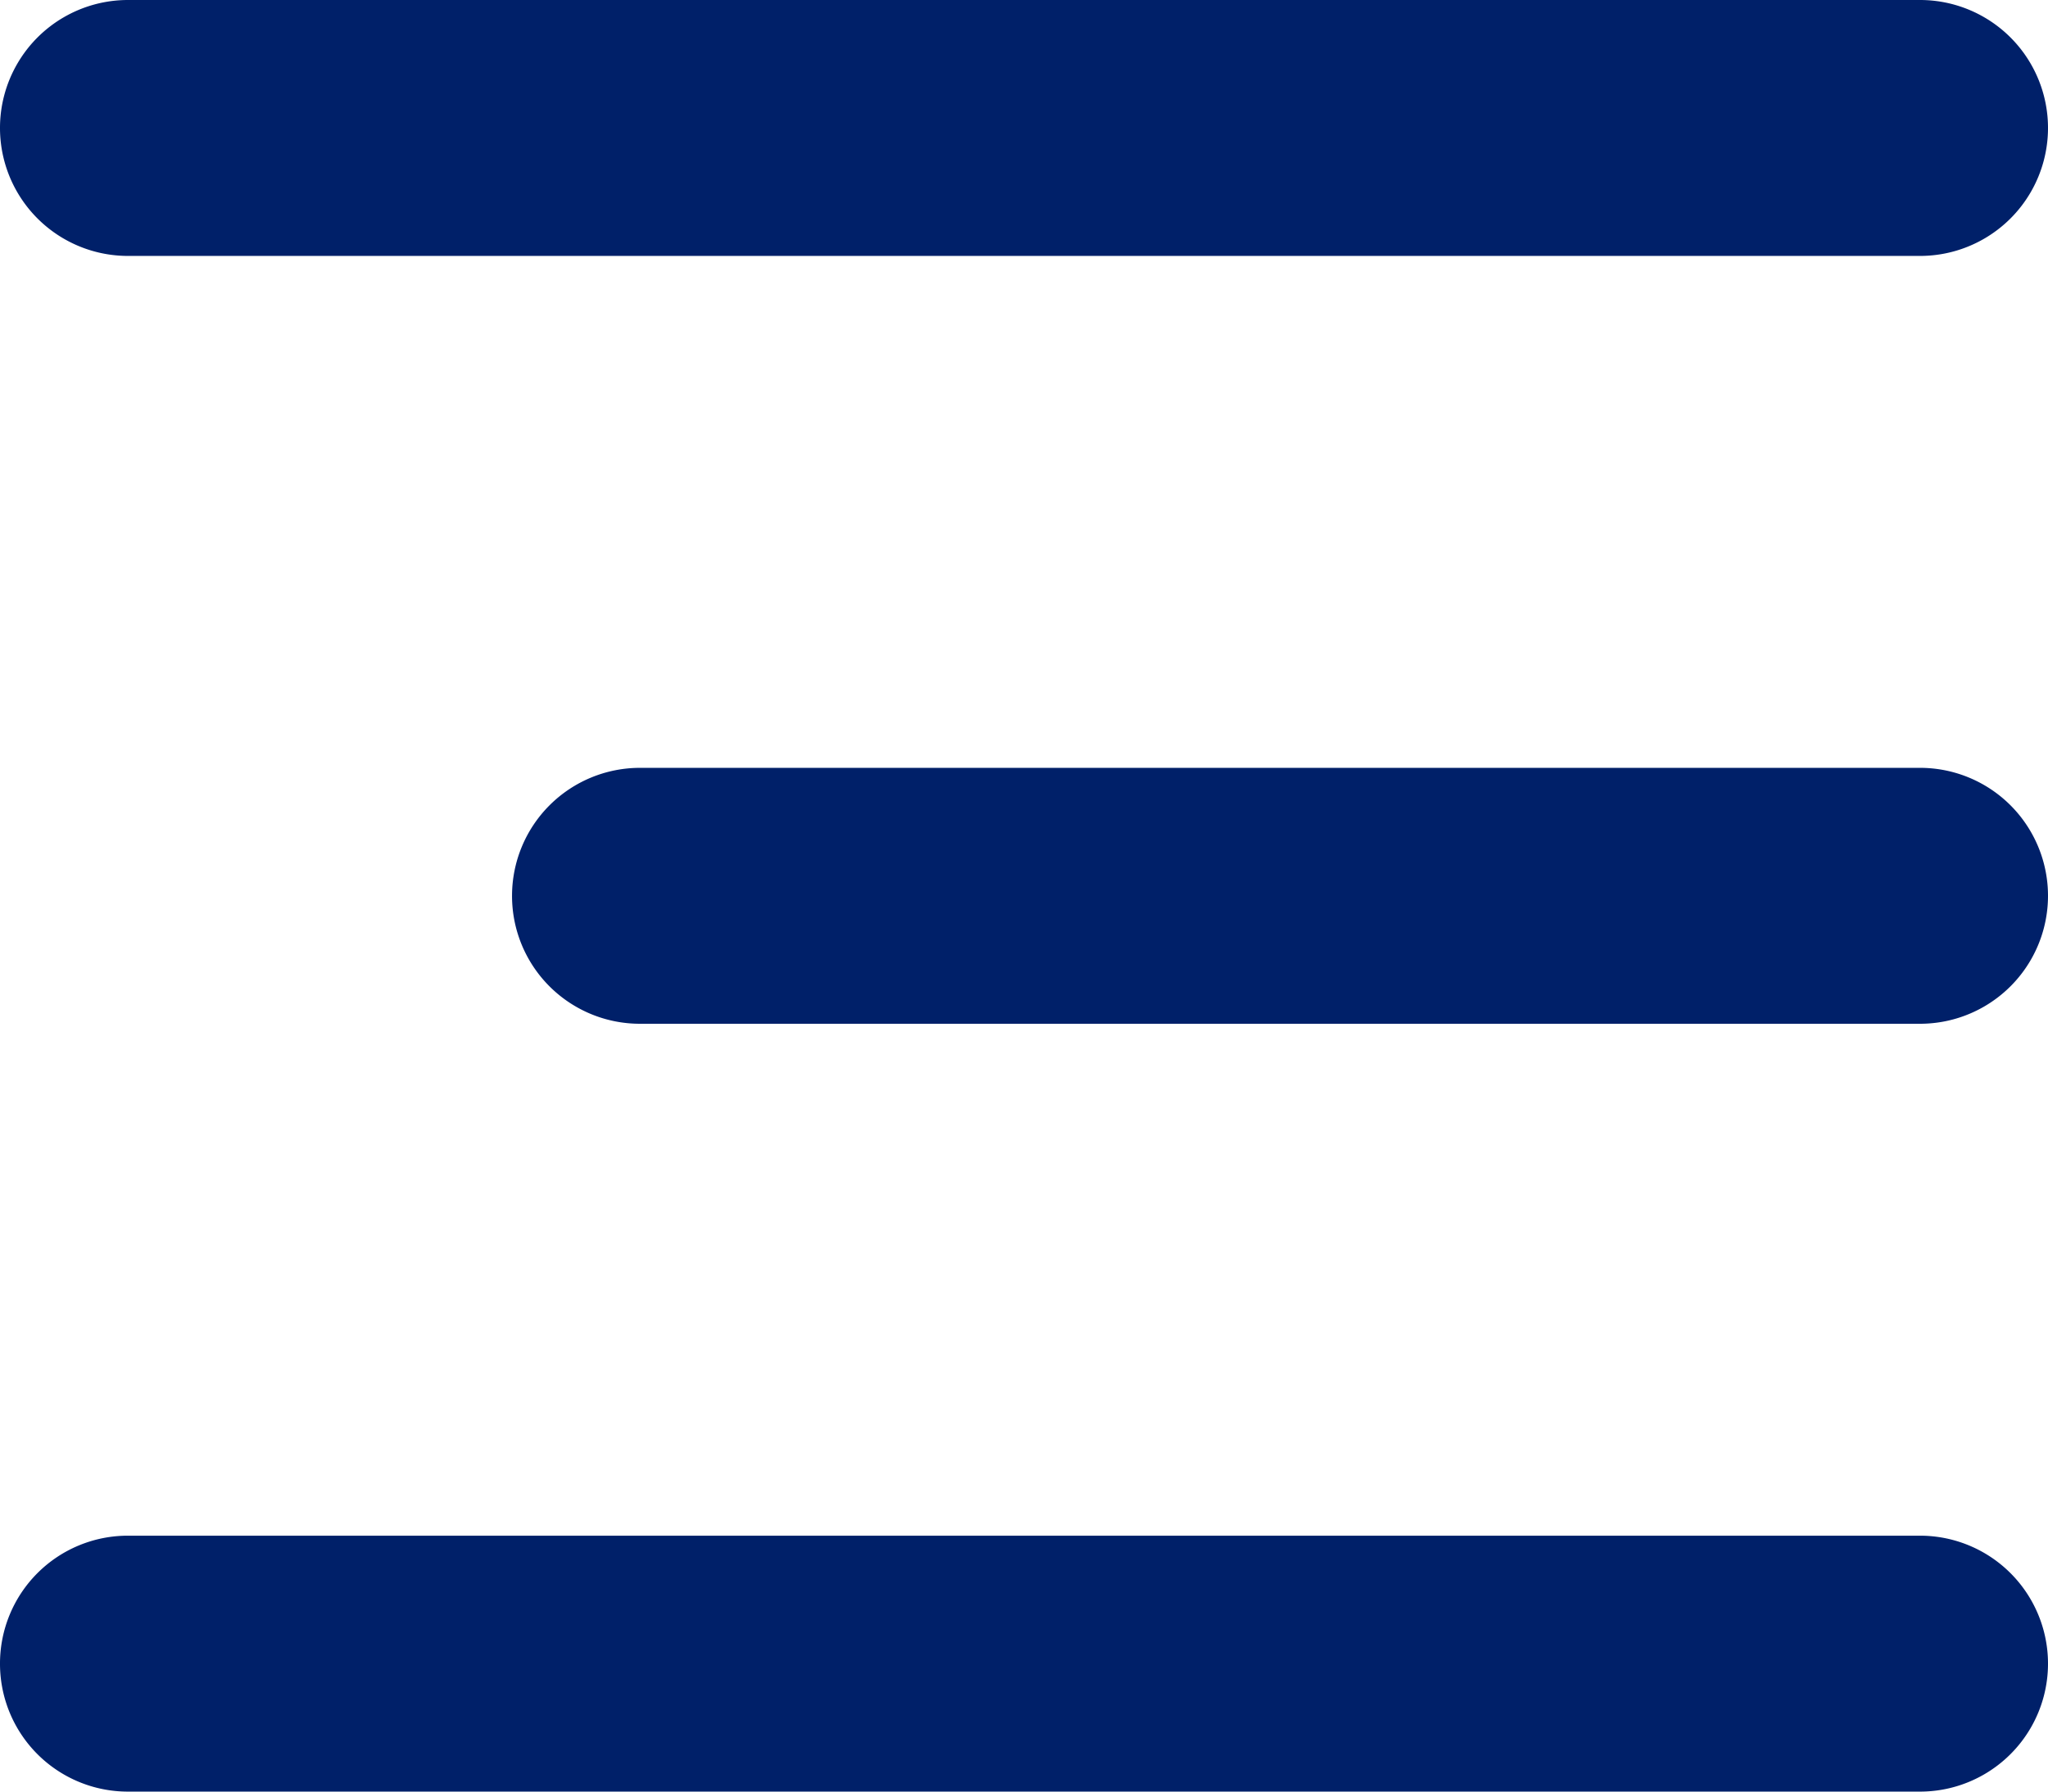 <svg xmlns="http://www.w3.org/2000/svg" width="29.714" height="26" viewBox="0 0 29.714 26"><path d="M5.857,8.714h26a1.857,1.857,0,0,0,0-3.714h-26a1.857,1.857,0,1,0,0,3.714ZM11.429,18a1.857,1.857,0,0,1,1.857-1.857H31.857a1.857,1.857,0,0,1,0,3.714H13.286A1.855,1.855,0,0,1,11.429,18ZM4,29.143a1.855,1.855,0,0,1,1.857-1.857h26a1.857,1.857,0,0,1,0,3.714h-26A1.855,1.855,0,0,1,4,29.143Z" transform="translate(-4 -5)" fill="#002069"/></svg>